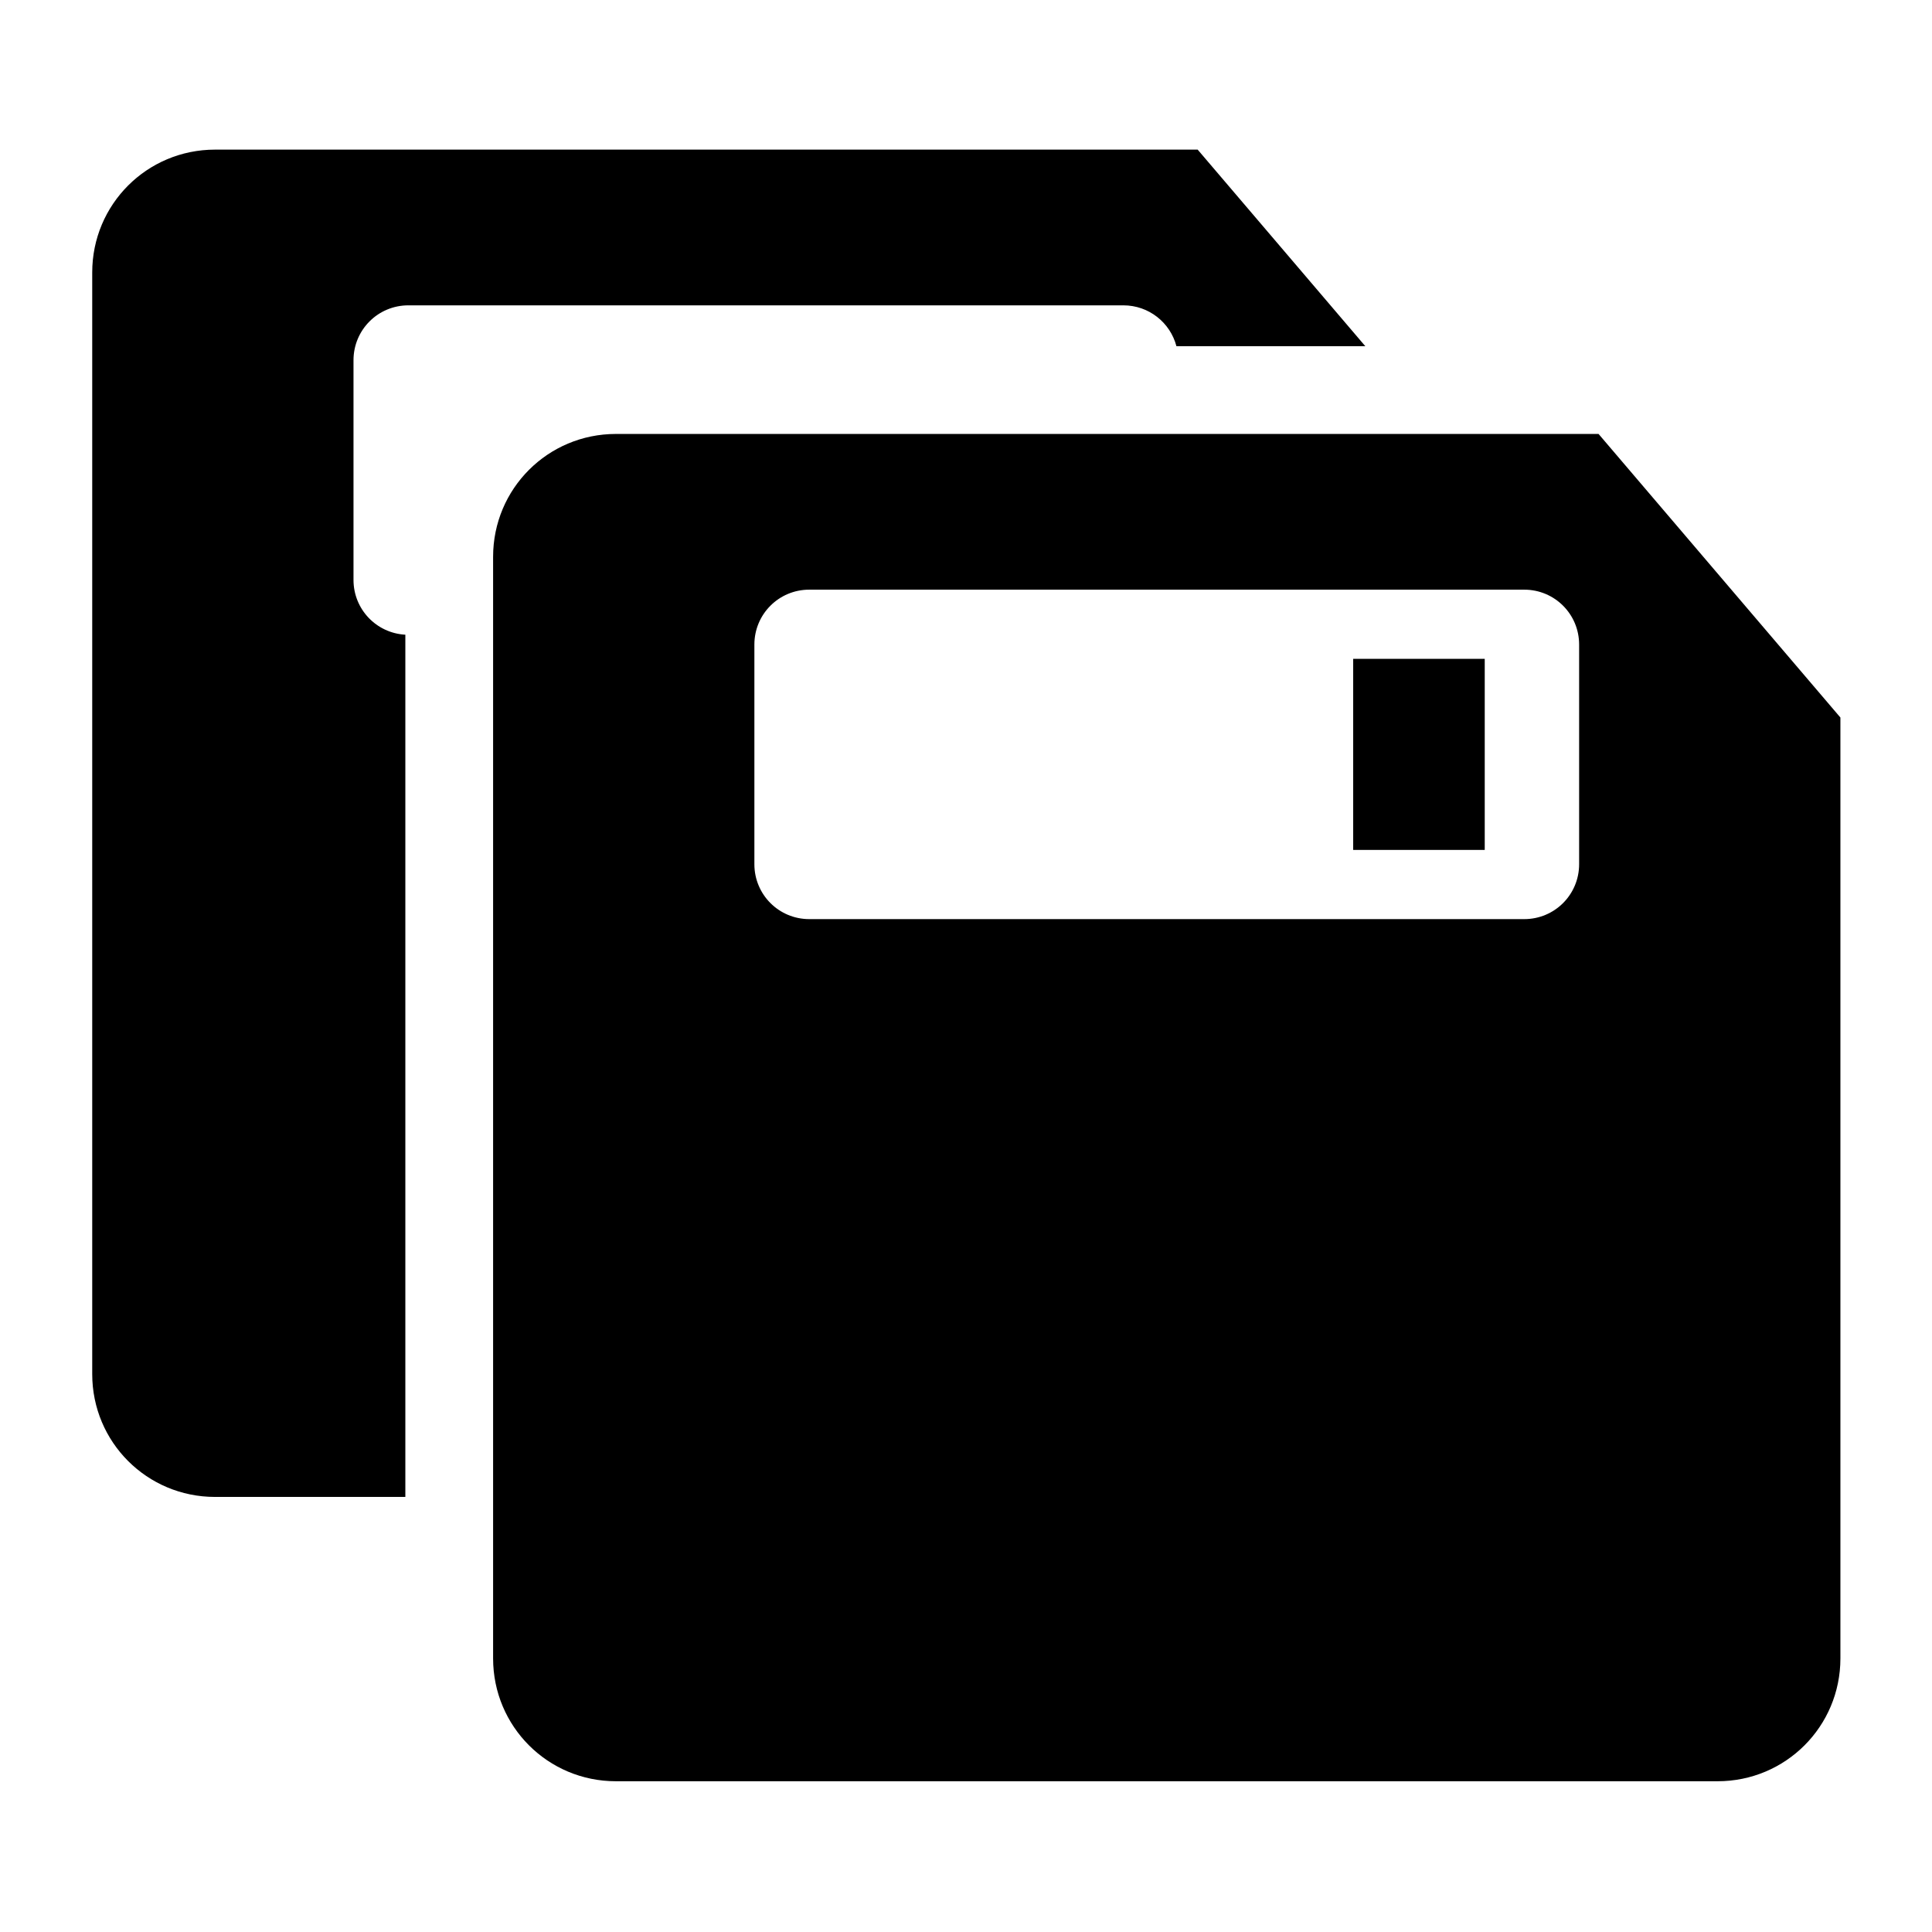 <?xml version="1.0" encoding="UTF-8" standalone="no"?>
<!-- Created with Inkscape (http://www.inkscape.org/) -->

<svg
   xmlns:dc="http://purl.org/dc/elements/1.1/"
   xmlns:cc="http://creativecommons.org/ns#"
   xmlns:rdf="http://www.w3.org/1999/02/22-rdf-syntax-ns#"
   xmlns:svg="http://www.w3.org/2000/svg"
   xmlns="http://www.w3.org/2000/svg"
   xmlns:sodipodi="http://sodipodi.sourceforge.net/DTD/sodipodi-0.dtd"
   xmlns:inkscape="http://www.inkscape.org/namespaces/inkscape"
   width="1000"
   height="1000"
   id="svg2988"
   version="1.1"
   inkscape:version="0.91 r13725"
   sodipodi:docname="tool_saveall.svg"
   inkscape:export-filename="/Users/chyu/Source/sif.font/output/png-24px/glyph/tool_saveall.png"
   inkscape:export-xdpi="2.1600001"
   inkscape:export-ydpi="2.1600001">
  <defs
     id="defs2990" />
  <sodipodi:namedview
     id="base"
     pagecolor="#ffffff"
     bordercolor="#666666"
     borderopacity="1.0"
     inkscape:pageopacity="0"
     inkscape:pageshadow="2"
     inkscape:zoom="0.64"
     inkscape:cx="225.78125"
     inkscape:cy="500.00005"
     inkscape:document-units="px"
     inkscape:current-layer="layer1"
     showgrid="false"
     inkscape:showpageshadow="false"
     showguides="true"
     inkscape:guide-bbox="true"
     inkscape:window-width="1440"
     inkscape:window-height="826"
     inkscape:window-x="25"
     inkscape:window-y="10"
     inkscape:window-maximized="0">
    <sodipodi:guide
       orientation="1,0"
       position="50,760"
       id="guide2996" />
    <sodipodi:guide
       orientation="1,0"
       position="950,808.571"
       id="guide3000" />
    <sodipodi:guide
       orientation="0,1"
       position="648.571,950"
       id="guide3002" />
    <sodipodi:guide
       orientation="0,1"
       position="605.714,50"
       id="guide3004" />
    <sodipodi:guide
       orientation="1,0"
       position="100,645.714"
       id="guide3006" />
    <sodipodi:guide
       orientation="1,0"
       position="900,480"
       id="guide3008" />
    <sodipodi:guide
       orientation="0,1"
       position="531.429,900"
       id="guide3010" />
    <sodipodi:guide
       orientation="0,1"
       position="648.571,100"
       id="guide3012" />
    <inkscape:grid
       type="xygrid"
       id="grid3014"
       empspacing="50"
       visible="true"
       enabled="true"
       snapvisiblegridlinesonly="true"
       dotted="false"
       color="#0400ff"
       opacity="0.027"
       empcolor="#f00059"
       empopacity="0.251" />
  </sodipodi:namedview>
  <g
     inkscape:label="Layer 1"
     inkscape:groupmode="layer"
     id="layer1"
     transform="translate(0,-52.362)"
     style="display:inline">
    <g
       id="g8749"
       transform="matrix(0.945,0,0,0.945,-48.75,1531.447)">
      <g
         id="g8721"
         transform="matrix(2.557,0,0,2.557,-480.343,-2523.112)" />
      <g
         id="g8731"
         transform="matrix(-1,0,0,-1,2388.582,-2125.21)">
        <path
           id="rect8737"
           transform="scale(-1,-1)"
           style="opacity:1;fill:#000000;fill-opacity:1;stroke:none;stroke-width:32;stroke-linecap:round;stroke-linejoin:round;stroke-miterlimit:4;stroke-dasharray:none;stroke-dashoffset:0.85;stroke-opacity:1"
           d="m -1595.825,920.914 72.055,0 0,104.647 -72.055,0 z m -403.805,-123.189 c -37.273,0 -67.28,30.007 -67.28,67.28 l 0,603.388 c 0,37.273 30.007,67.28 67.28,67.28 l 603.388,0 c 37.273,0 67.28,-30.007 67.28,-67.28 l 0,-515.344 -132.465,-155.325 -538.203,0 z m 105.903,85.287 391.58,0 c 16.662,0 30.075,13.413 30.075,30.075 l 0,120.301 c 0,16.662 -13.413,30.075 -30.075,30.075 l -391.58,0 c -16.662,0 -30.075,-13.413 -30.075,-30.075 l 0,-120.301 c 0,-16.662 13.413,-30.075 30.075,-30.075 z M -2219.204,641.995 c -37.273,0 -67.28,30.007 -67.28,67.28 l 0,603.388 c 0,37.273 30.007,67.28 67.28,67.28 l 104.227,0 0,-472.261 c -15.875,-0.864 -28.398,-13.926 -28.398,-30.025 l 0,-120.301 c 0,-16.661 13.413,-30.075 30.075,-30.075 l 391.58,0 c 13.998,0 25.7,9.469 29.084,22.376 l 103.453,0 -91.818,-107.662 -538.203,0 z"
           inkscape:connector-curvature="0" />
      </g>
    </g>
  </g>
</svg>
